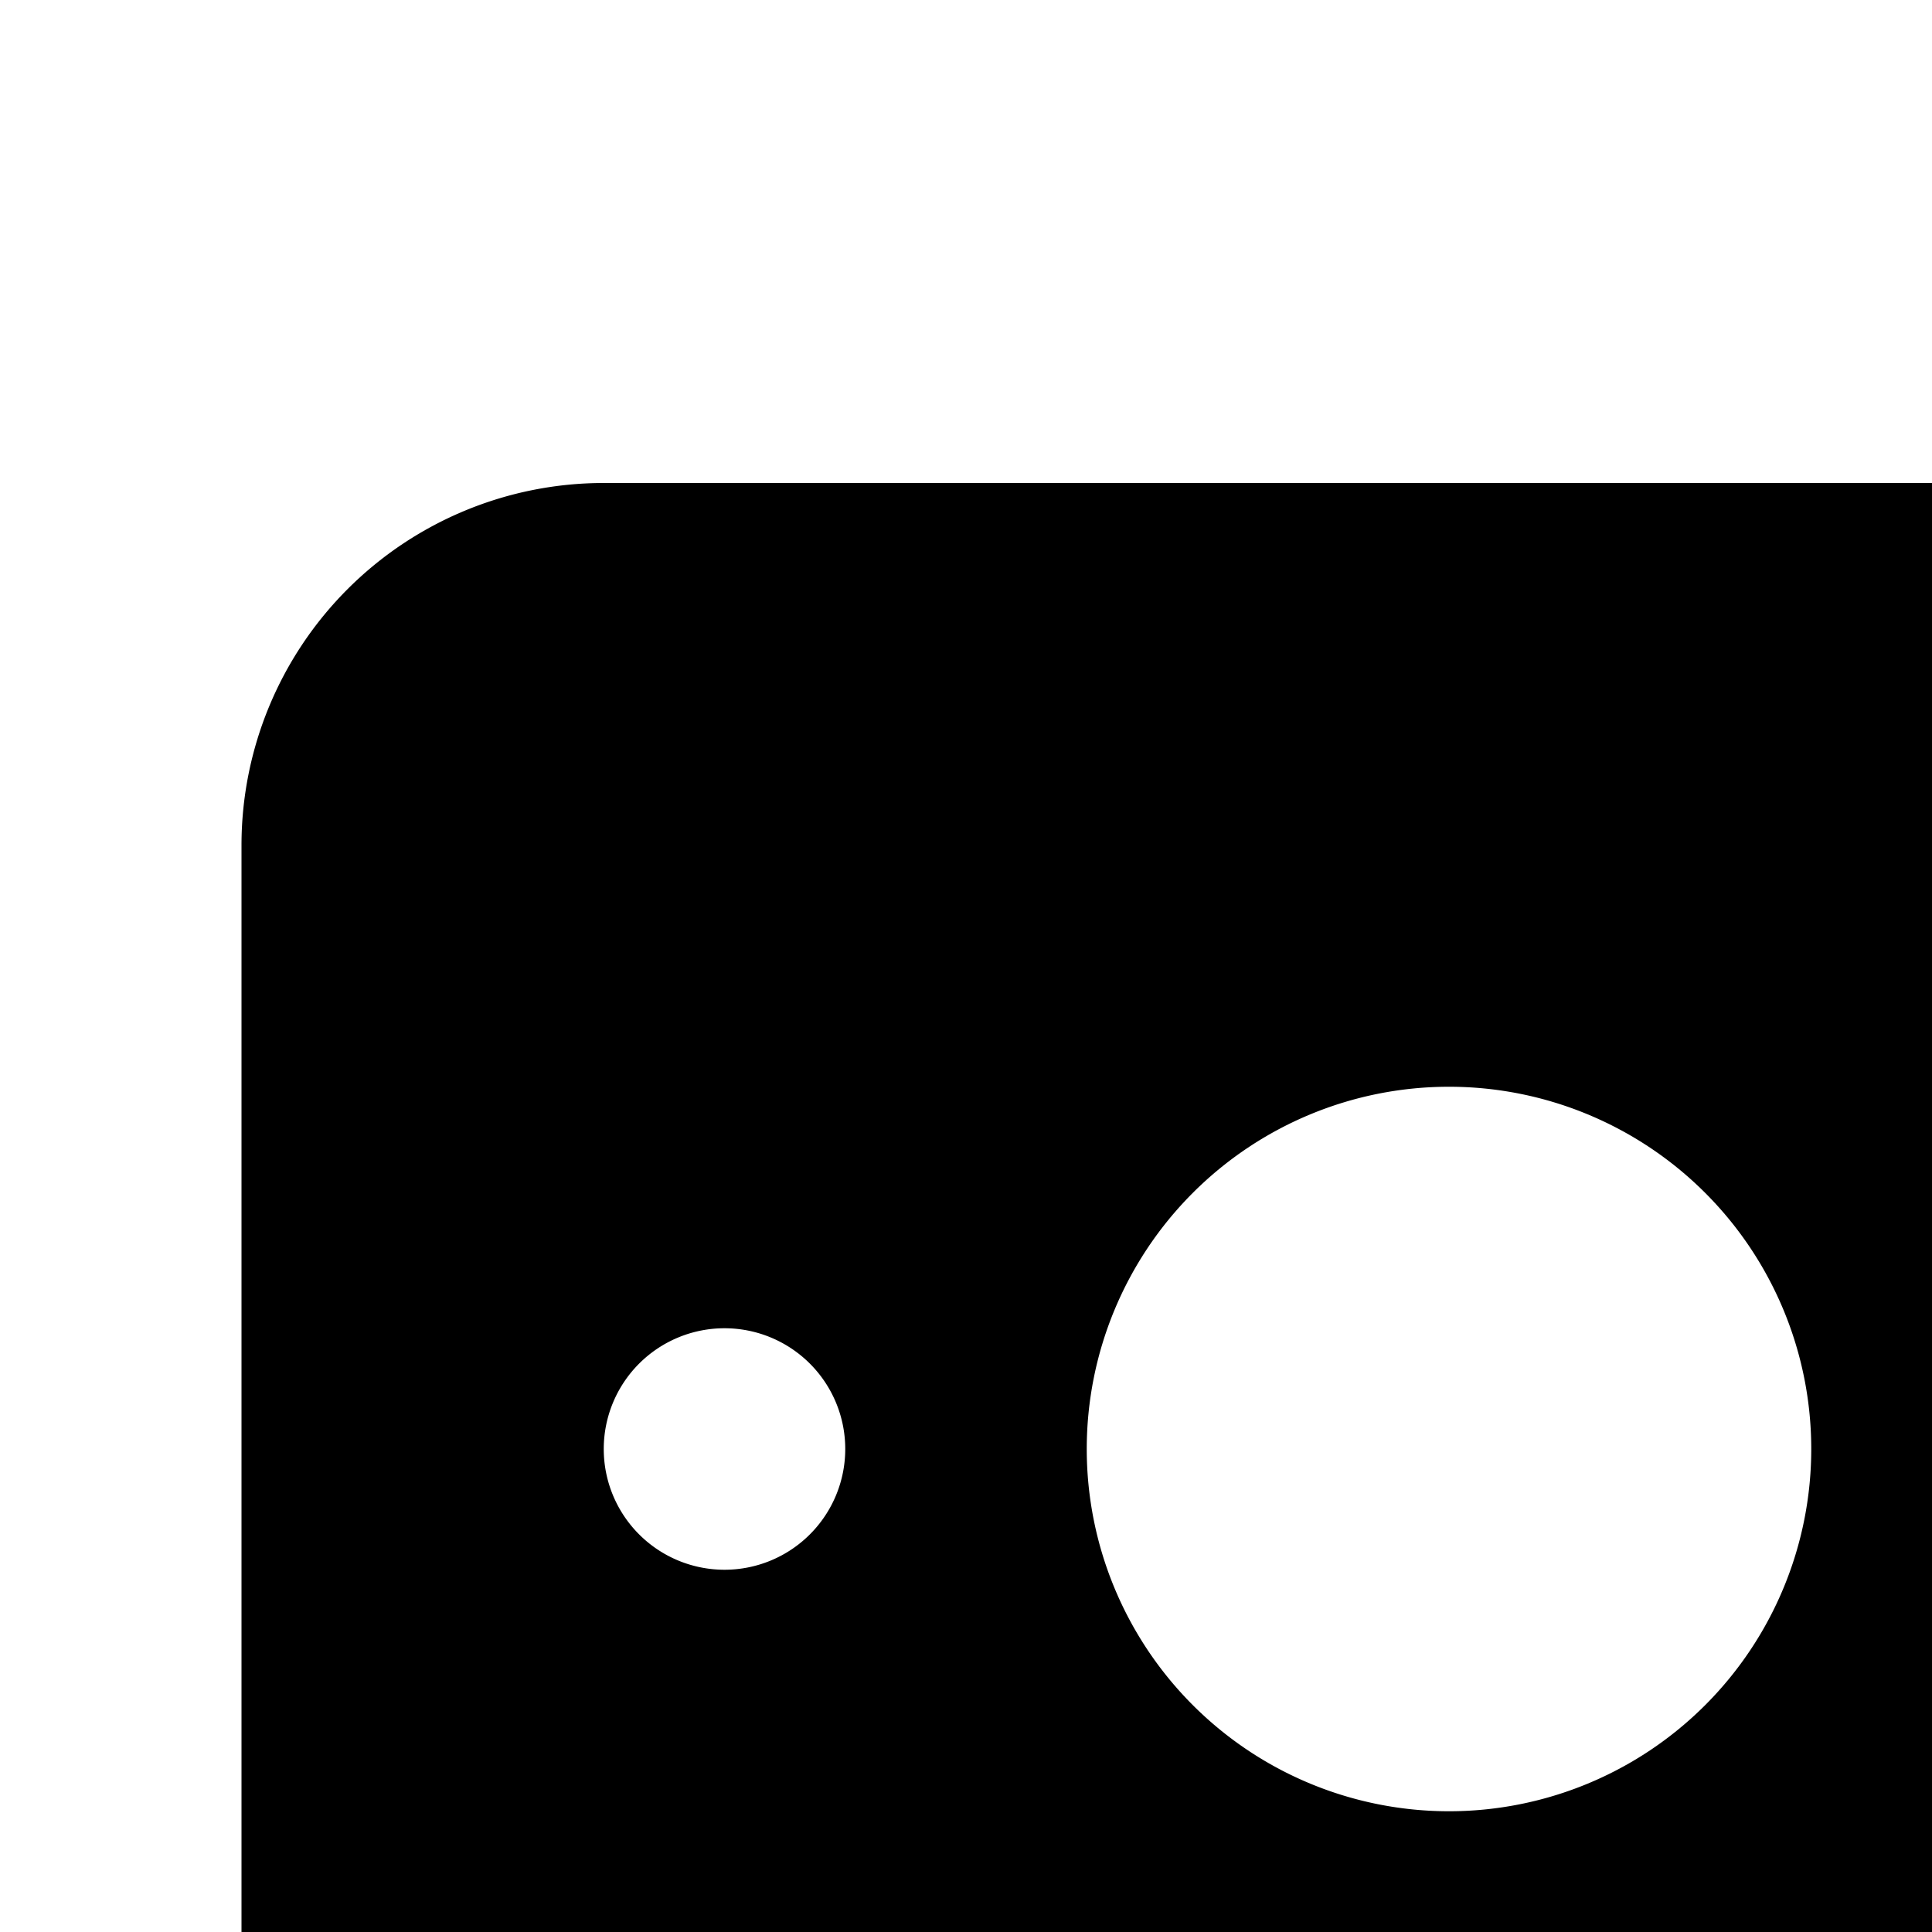 <svg xmlns="http://www.w3.org/2000/svg" viewBox="0 0 16 16"><path d="M19 4H5a3 3 0 0 0-3 3v10a3 3 0 0 0 3 3h14a3 3 0 0 0 3-3V7a3 3 0 0 0-3-3zM6 13a1 1 0 1 1 1-1 1 1 0 0 1-1 1zm6 2a3 3 0 1 1 3-3 3 3 0 0 1-3 3zm6-2a1 1 0 1 1 1-1 1 1 0 0 1-1 1z"/></svg>